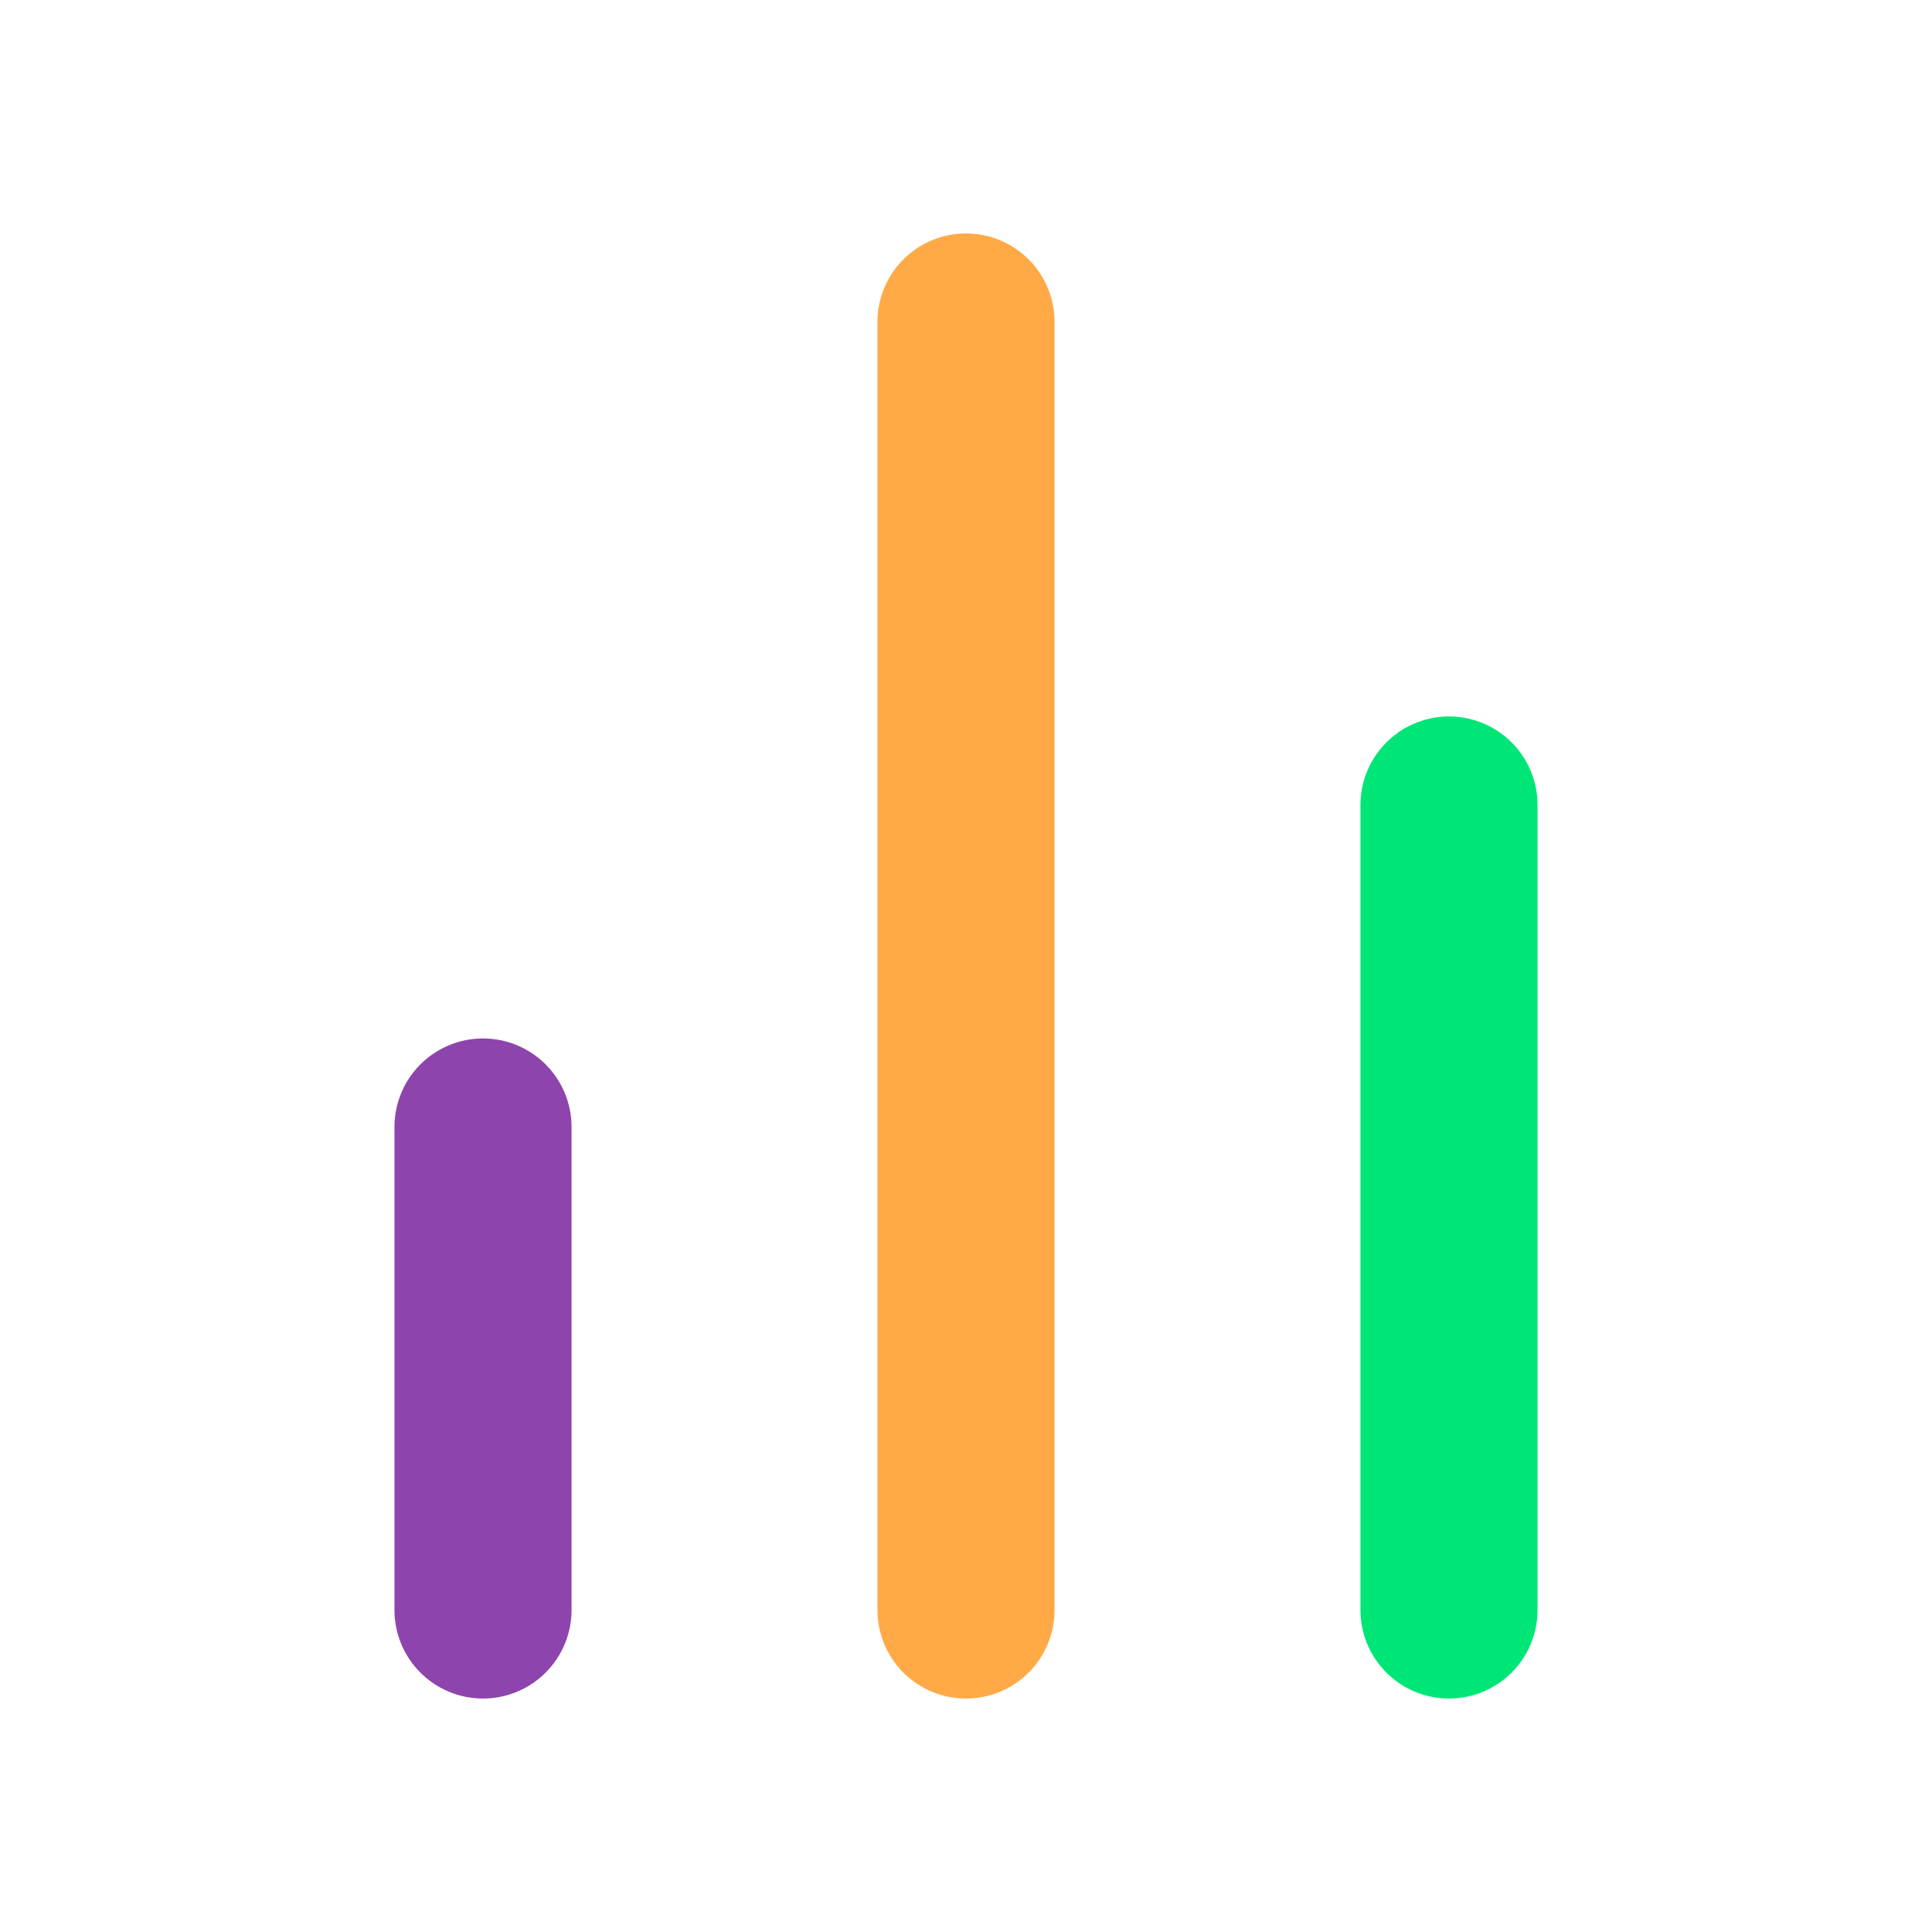 
<svg width="32" height="32" viewBox="0 0 24 24" xmlns="http://www.w3.org/2000/svg">
  <g fill="none" stroke-width="2.2" stroke-linecap="round" stroke-linejoin="round">
    <line x1="18" y1="20" x2="18" y2="10" stroke="#00E676"></line>
    <line x1="12" y1="20" x2="12" y2="4" stroke="#FFA947"></line>
    <line x1="6" y1="20" x2="6" y2="14" stroke="#8E44AD"></line>
  </g>
</svg>
